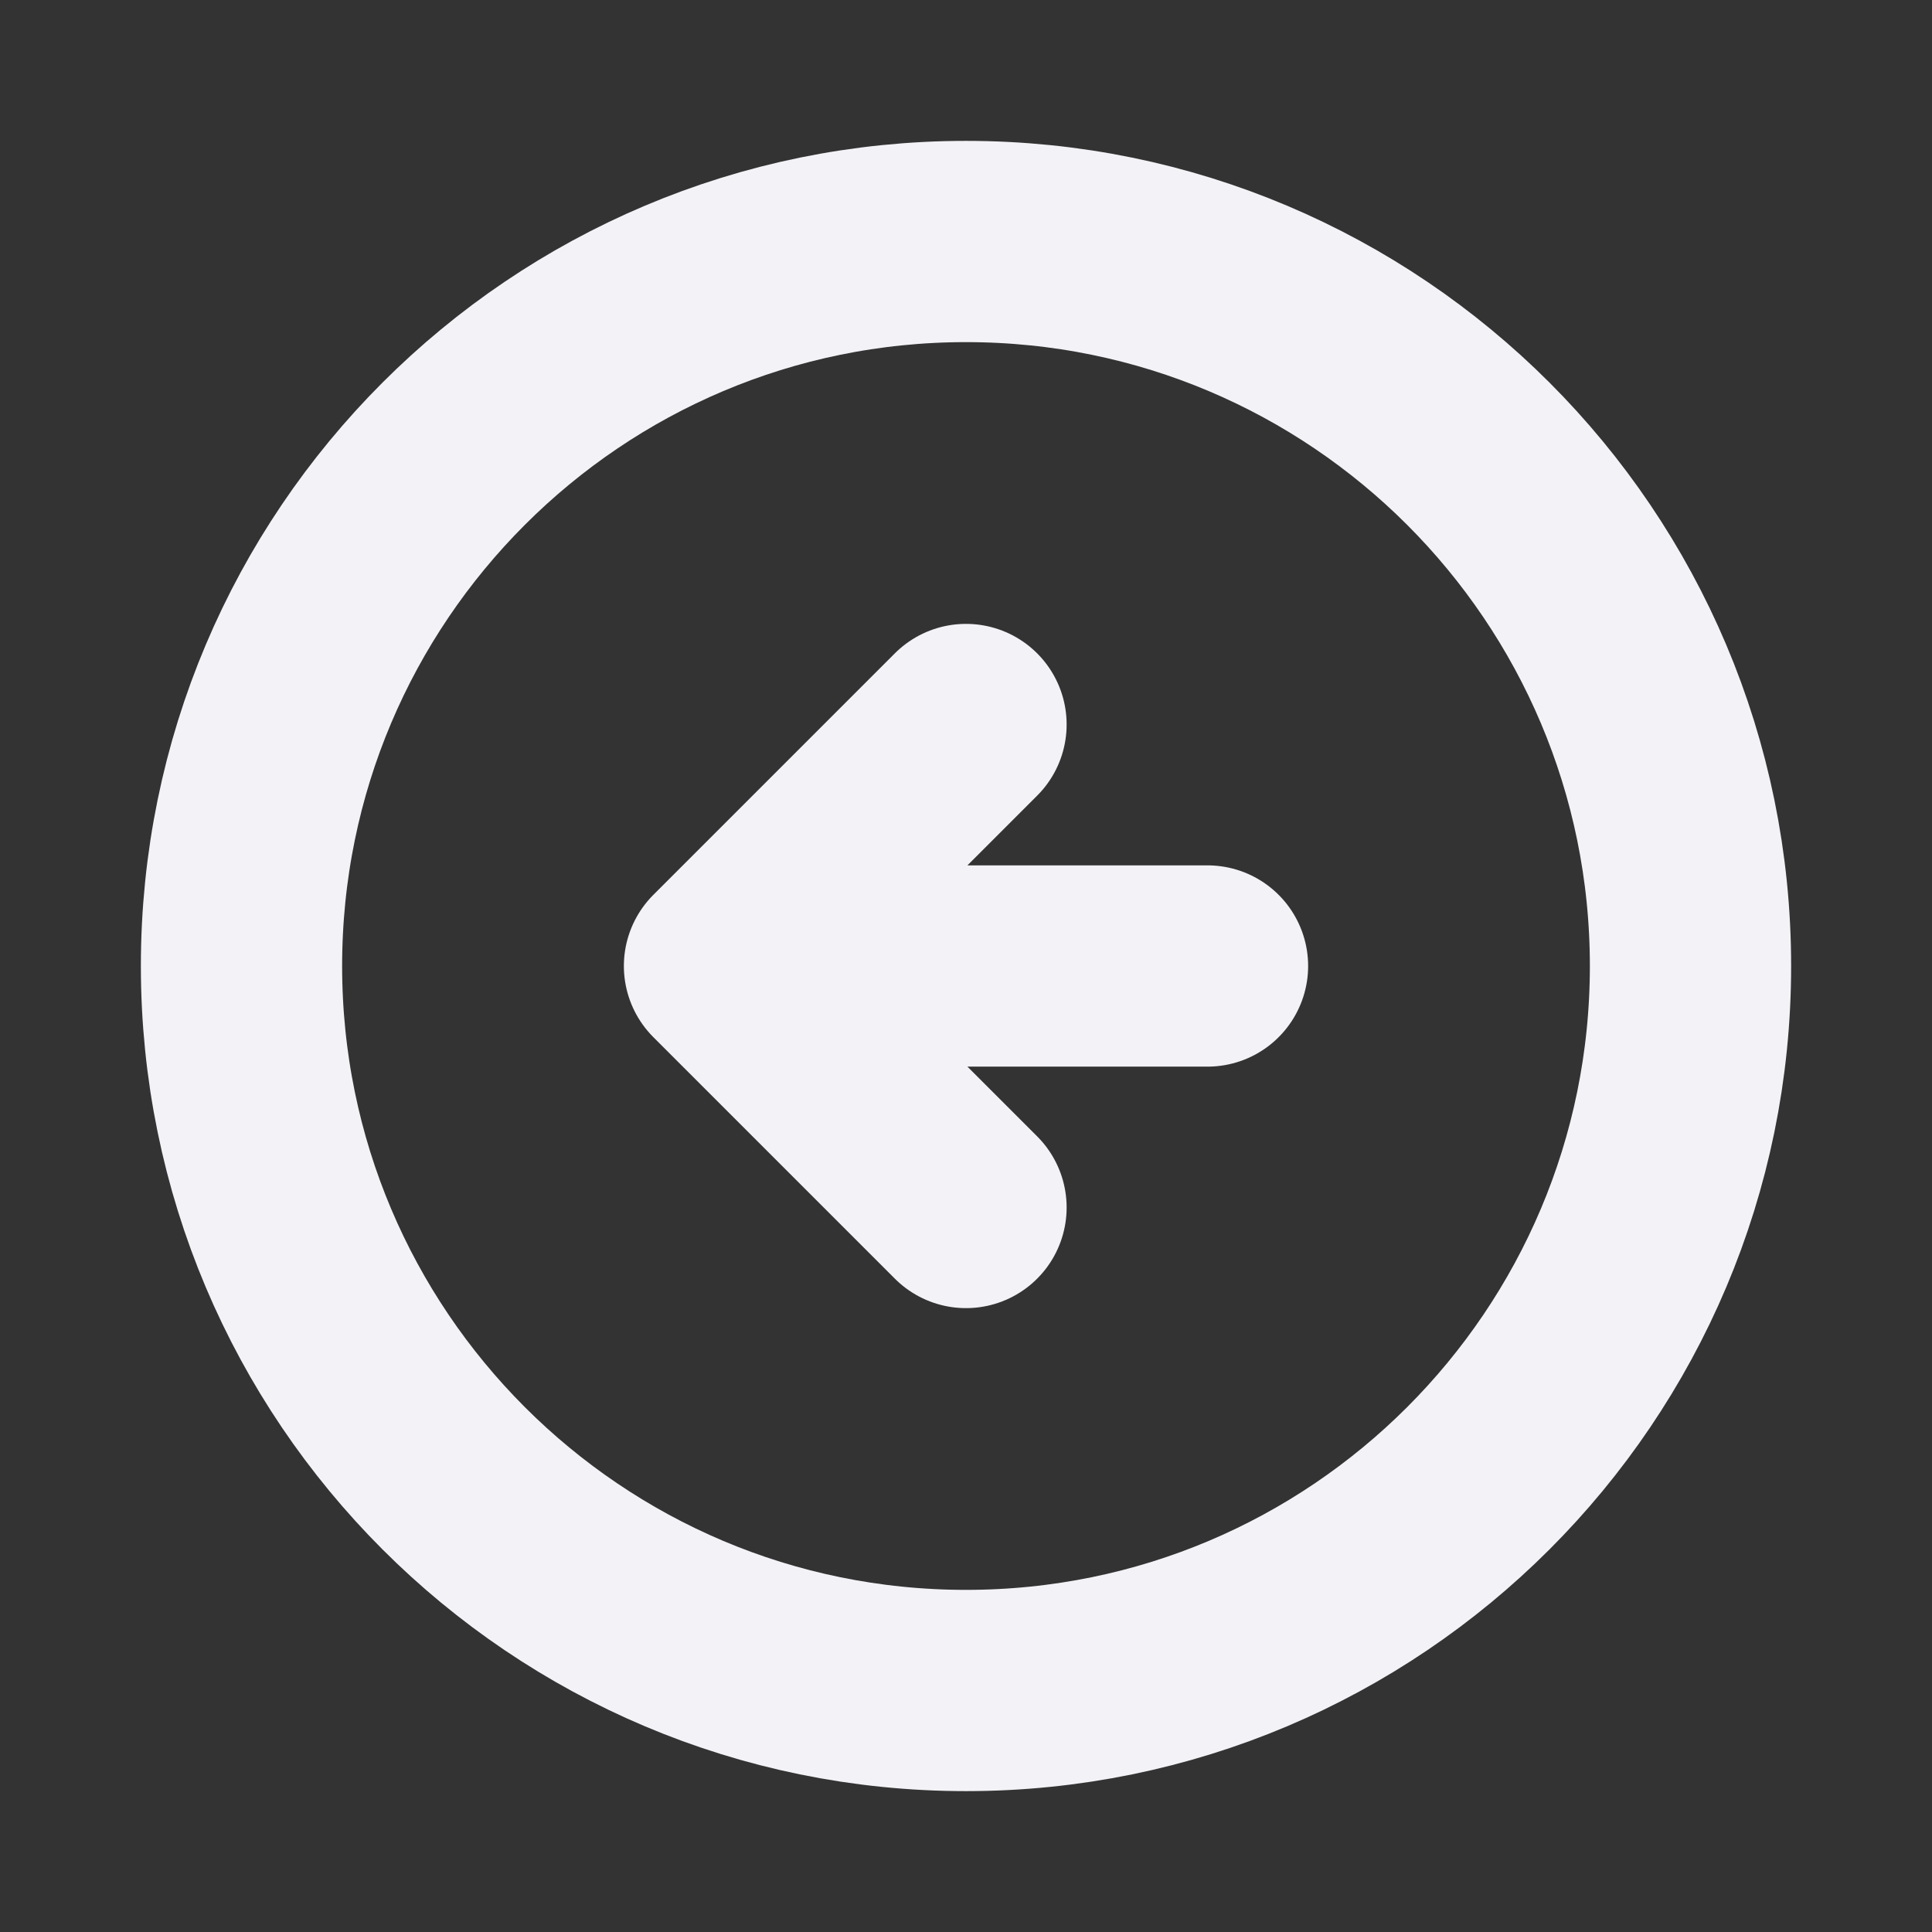 <svg width="64" height="64" viewBox="0 0 64 64" fill="none" xmlns="http://www.w3.org/2000/svg">
<rect x="0" y="0" width="64" height="64" fill="#333333" stroke="none"/>
<mask id="mask0_116_16" style="mask-type:luminance" maskUnits="userSpaceOnUse" x="0" y="0" width="64" height="64">
<path d="M0 0L0 64H64V0H0Z" fill="white"/>
</mask>
<g mask="url(#mask0_116_16)">
<path d="M56 32C56 18.745 45.255 8 32 8C18.745 8 8 18.745 8 32C8 45.255 18.745 56 32 56C45.255 56 56 45.255 56 32Z" stroke="#F2F2F7" stroke-width="6.667" stroke-linecap="round" stroke-linejoin="round"/>
<path d="M32 24L24 32M24 32L32 40M24 32H40" stroke="#F2F2F7" stroke-width="6.667" stroke-linecap="round" stroke-linejoin="round"/>
</g>
</svg>
